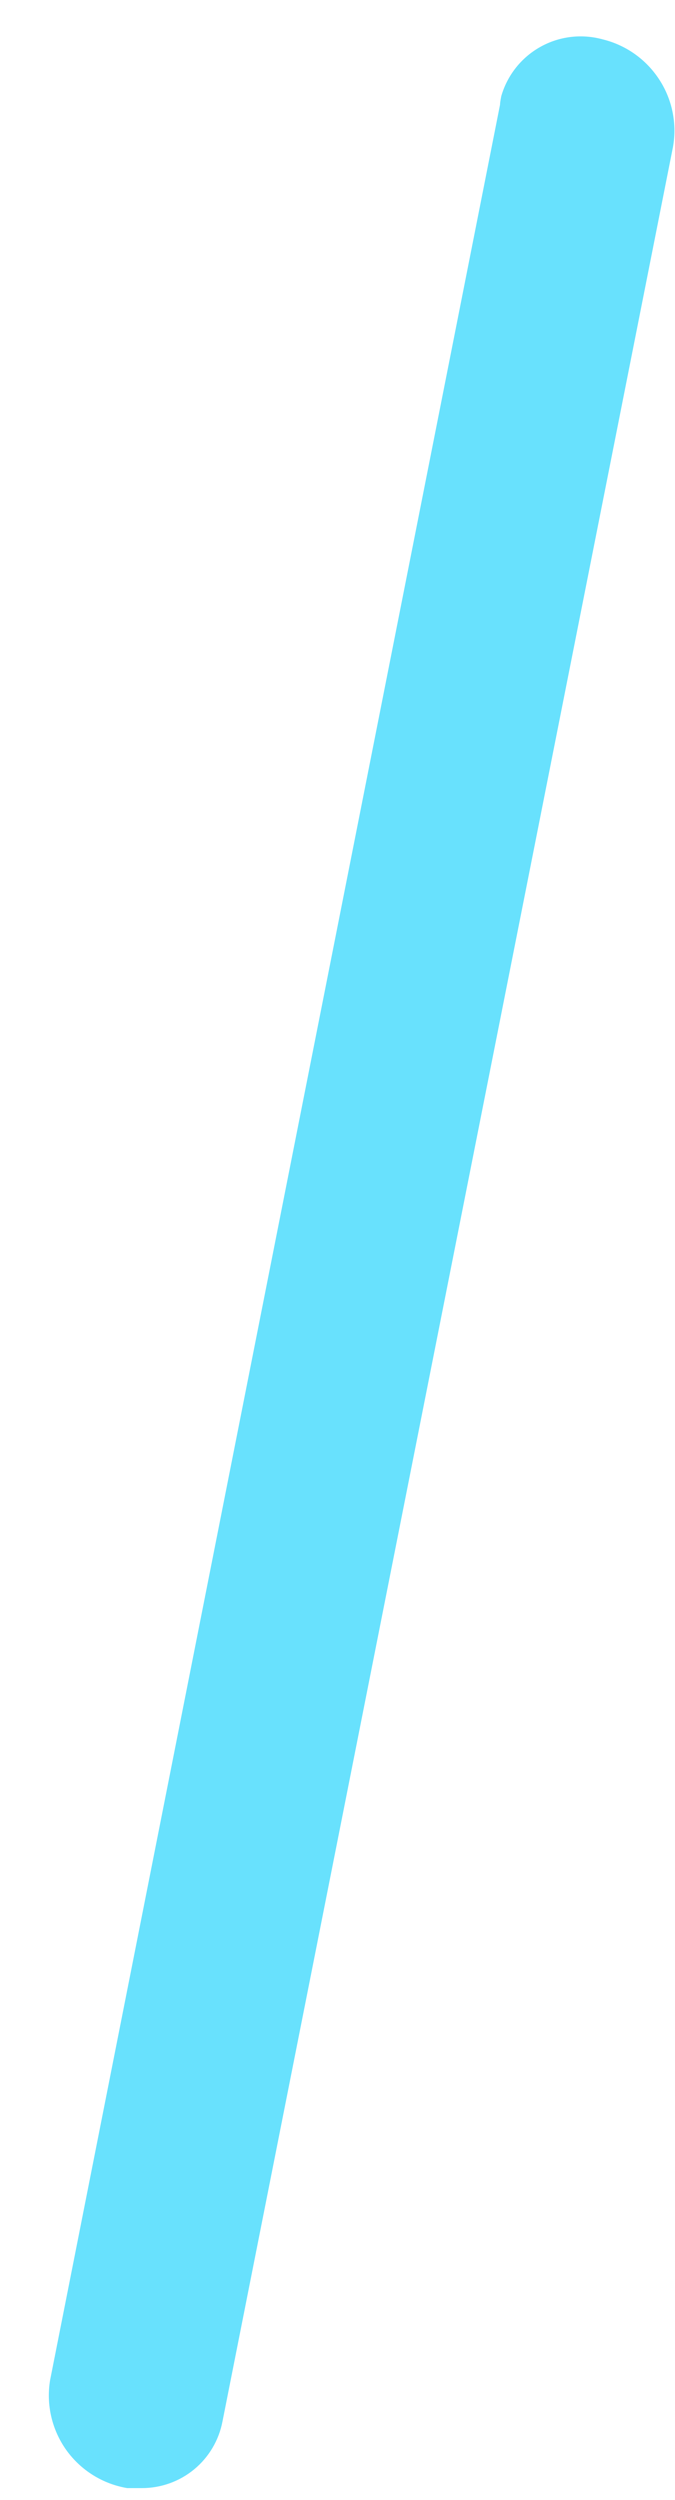 <?xml version="1.0" encoding="UTF-8" standalone="no"?><svg width='10' height='37' viewBox='0 0 10 37' fill='none' xmlns='http://www.w3.org/2000/svg'>
<path d='M7.408 1.549L0.742 35.227C0.682 35.59 0.769 35.962 0.983 36.262C1.198 36.561 1.522 36.763 1.885 36.824H2.102C2.385 36.824 2.659 36.726 2.877 36.546C3.095 36.366 3.243 36.115 3.296 35.838L9.971 2.17C10.031 1.822 9.957 1.464 9.762 1.17C9.568 0.875 9.269 0.665 8.926 0.582V0.582C8.616 0.497 8.285 0.537 8.005 0.694C7.724 0.851 7.517 1.112 7.427 1.42C7.427 1.42 7.408 1.509 7.408 1.549Z' fill='#68E1FD'/>
</svg>
